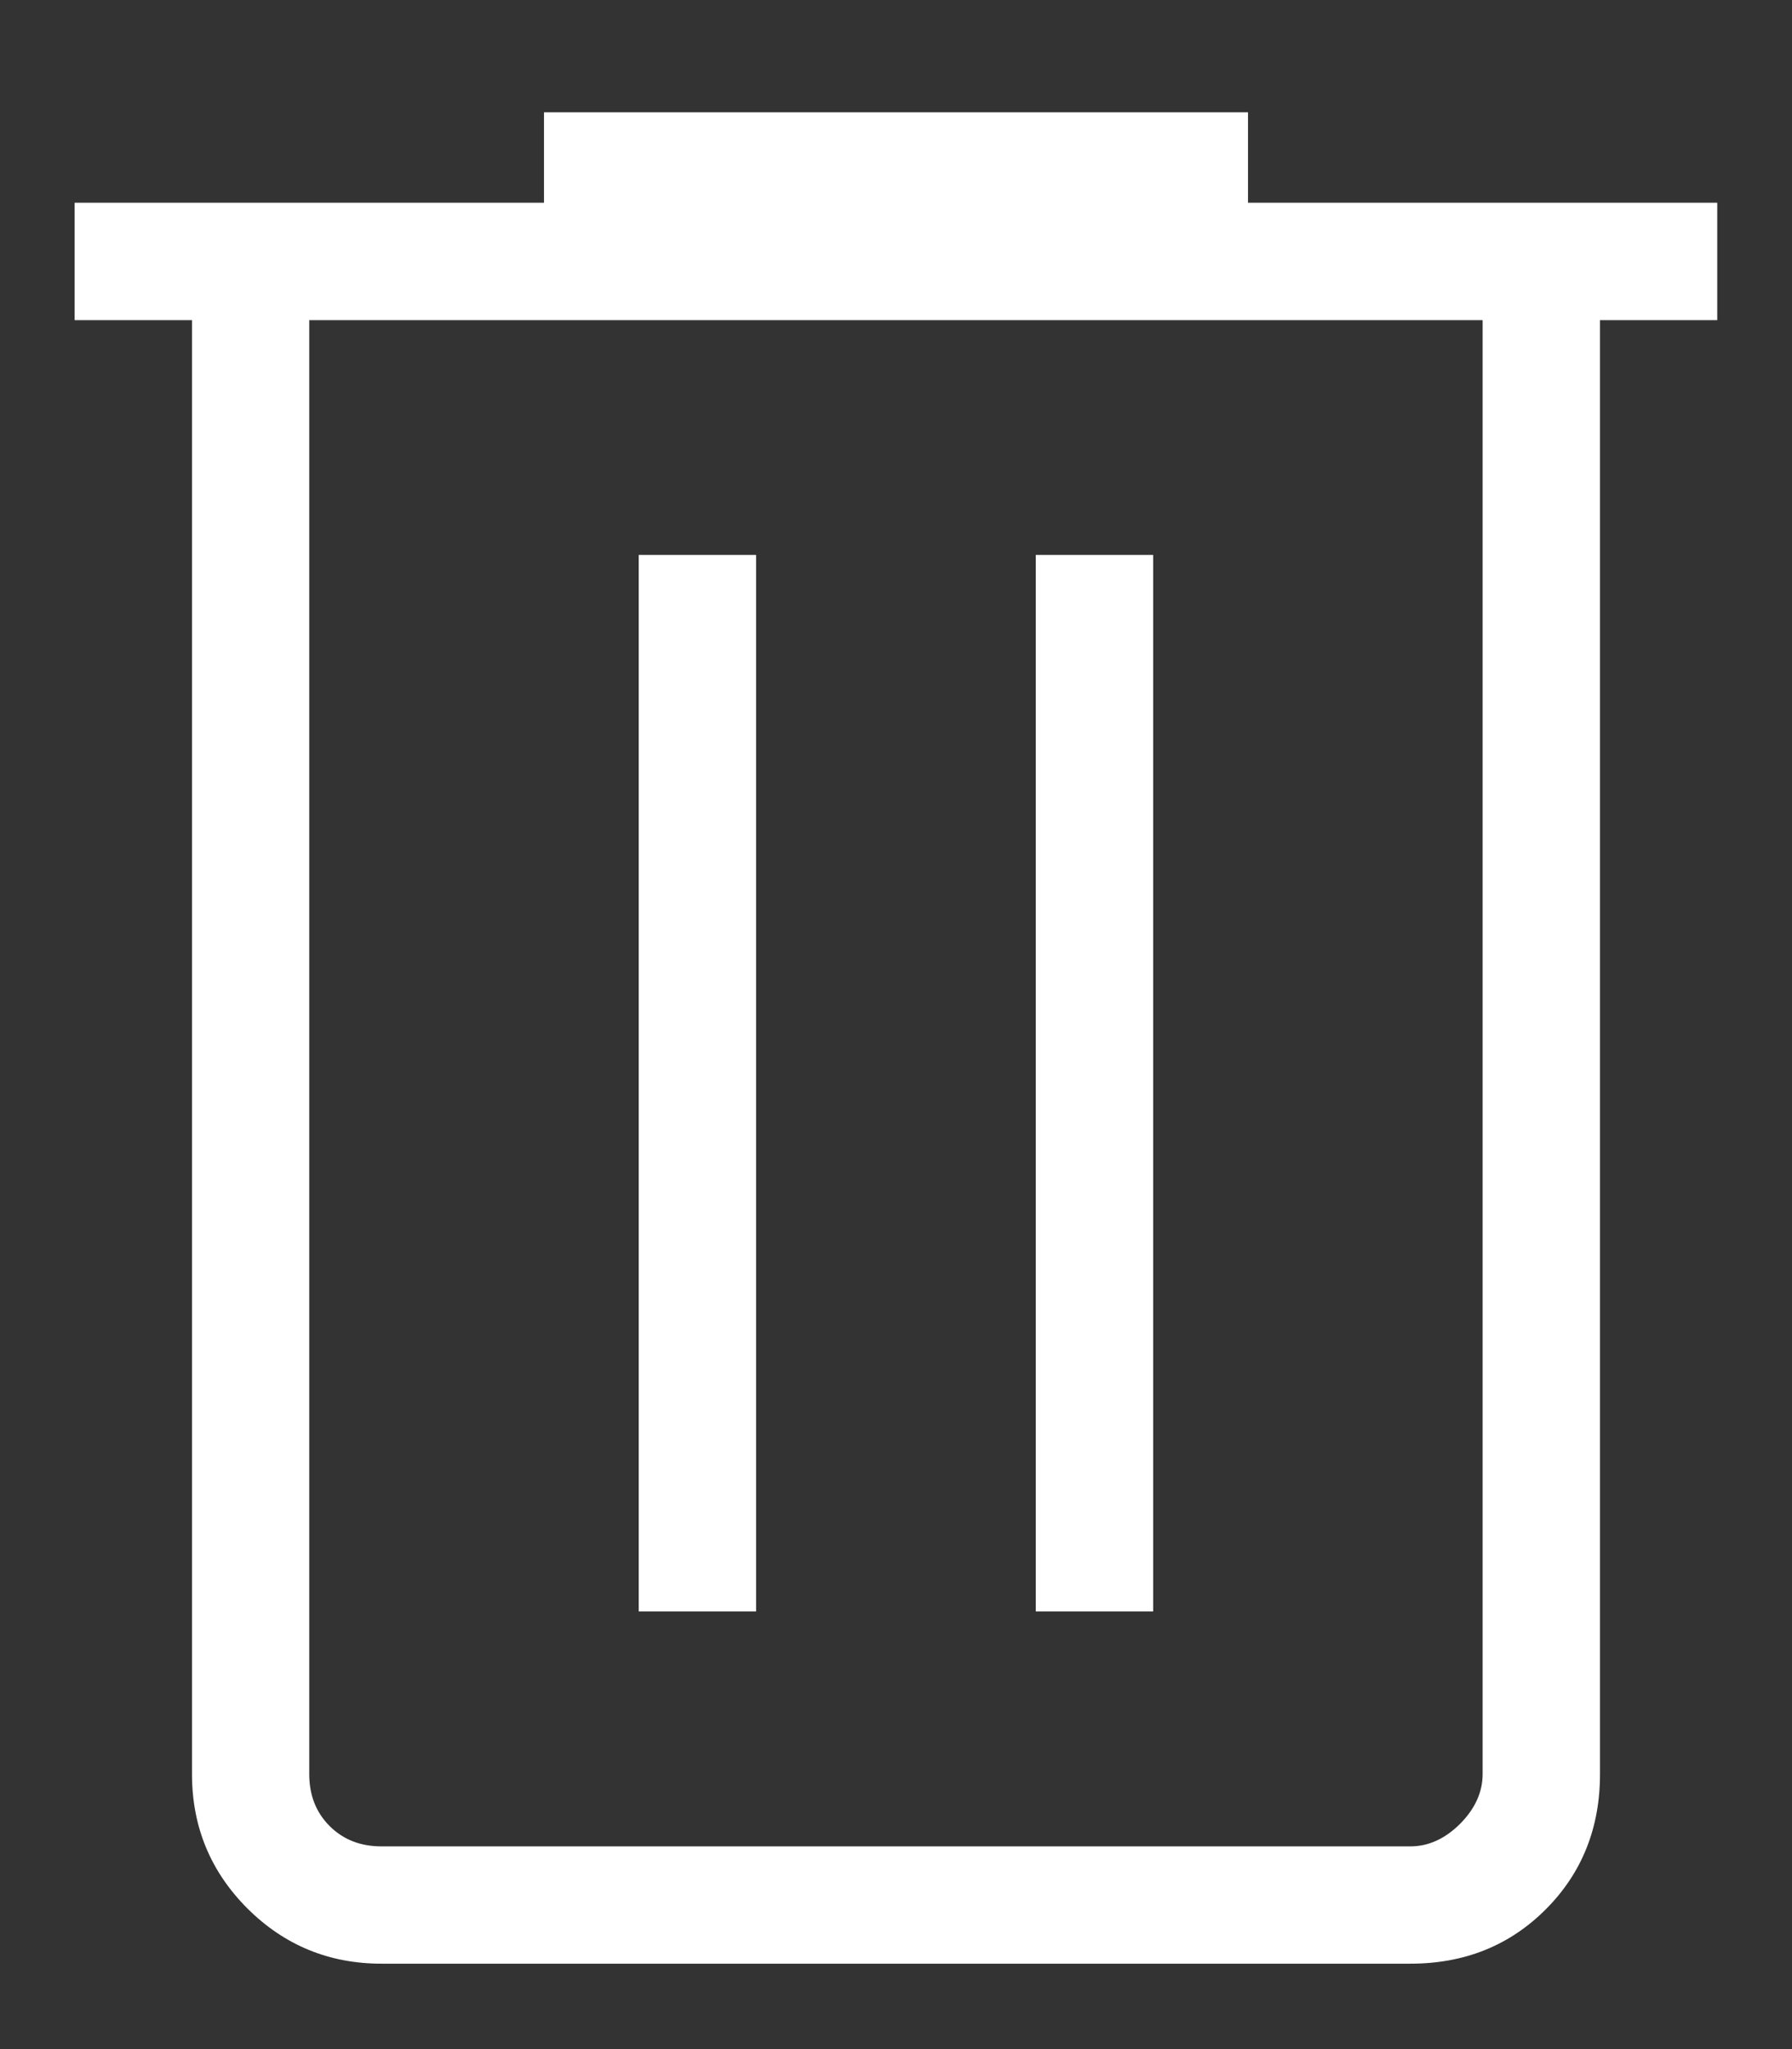 <svg width="14" height="16" viewBox="0 0 14 16" fill="none" xmlns="http://www.w3.org/2000/svg">
<rect x="0" y="0" width="14" height="16" fill="#333333" stroke="none"/>
<path d="M2.98 15.333C2.571 15.333 2.221 15.189 1.932 14.901C1.644 14.612 1.5 14.263 1.5 13.853V2.5H0.583V1.583H4.25V0.877H9.75V1.583H13.416V2.5H12.5V13.853C12.5 14.274 12.358 14.627 12.076 14.909C11.793 15.192 11.441 15.333 11.019 15.333H2.98ZM11.583 2.5H2.416V13.853C2.416 14.017 2.469 14.152 2.575 14.258C2.681 14.364 2.816 14.417 2.98 14.417H11.019C11.16 14.417 11.289 14.358 11.407 14.241C11.524 14.123 11.583 13.993 11.583 13.853V2.5ZM4.99 12.583H5.907V4.333H4.99V12.583ZM8.092 12.583H9.009V4.333H8.092V12.583Z" fill="white"/>
</svg>
